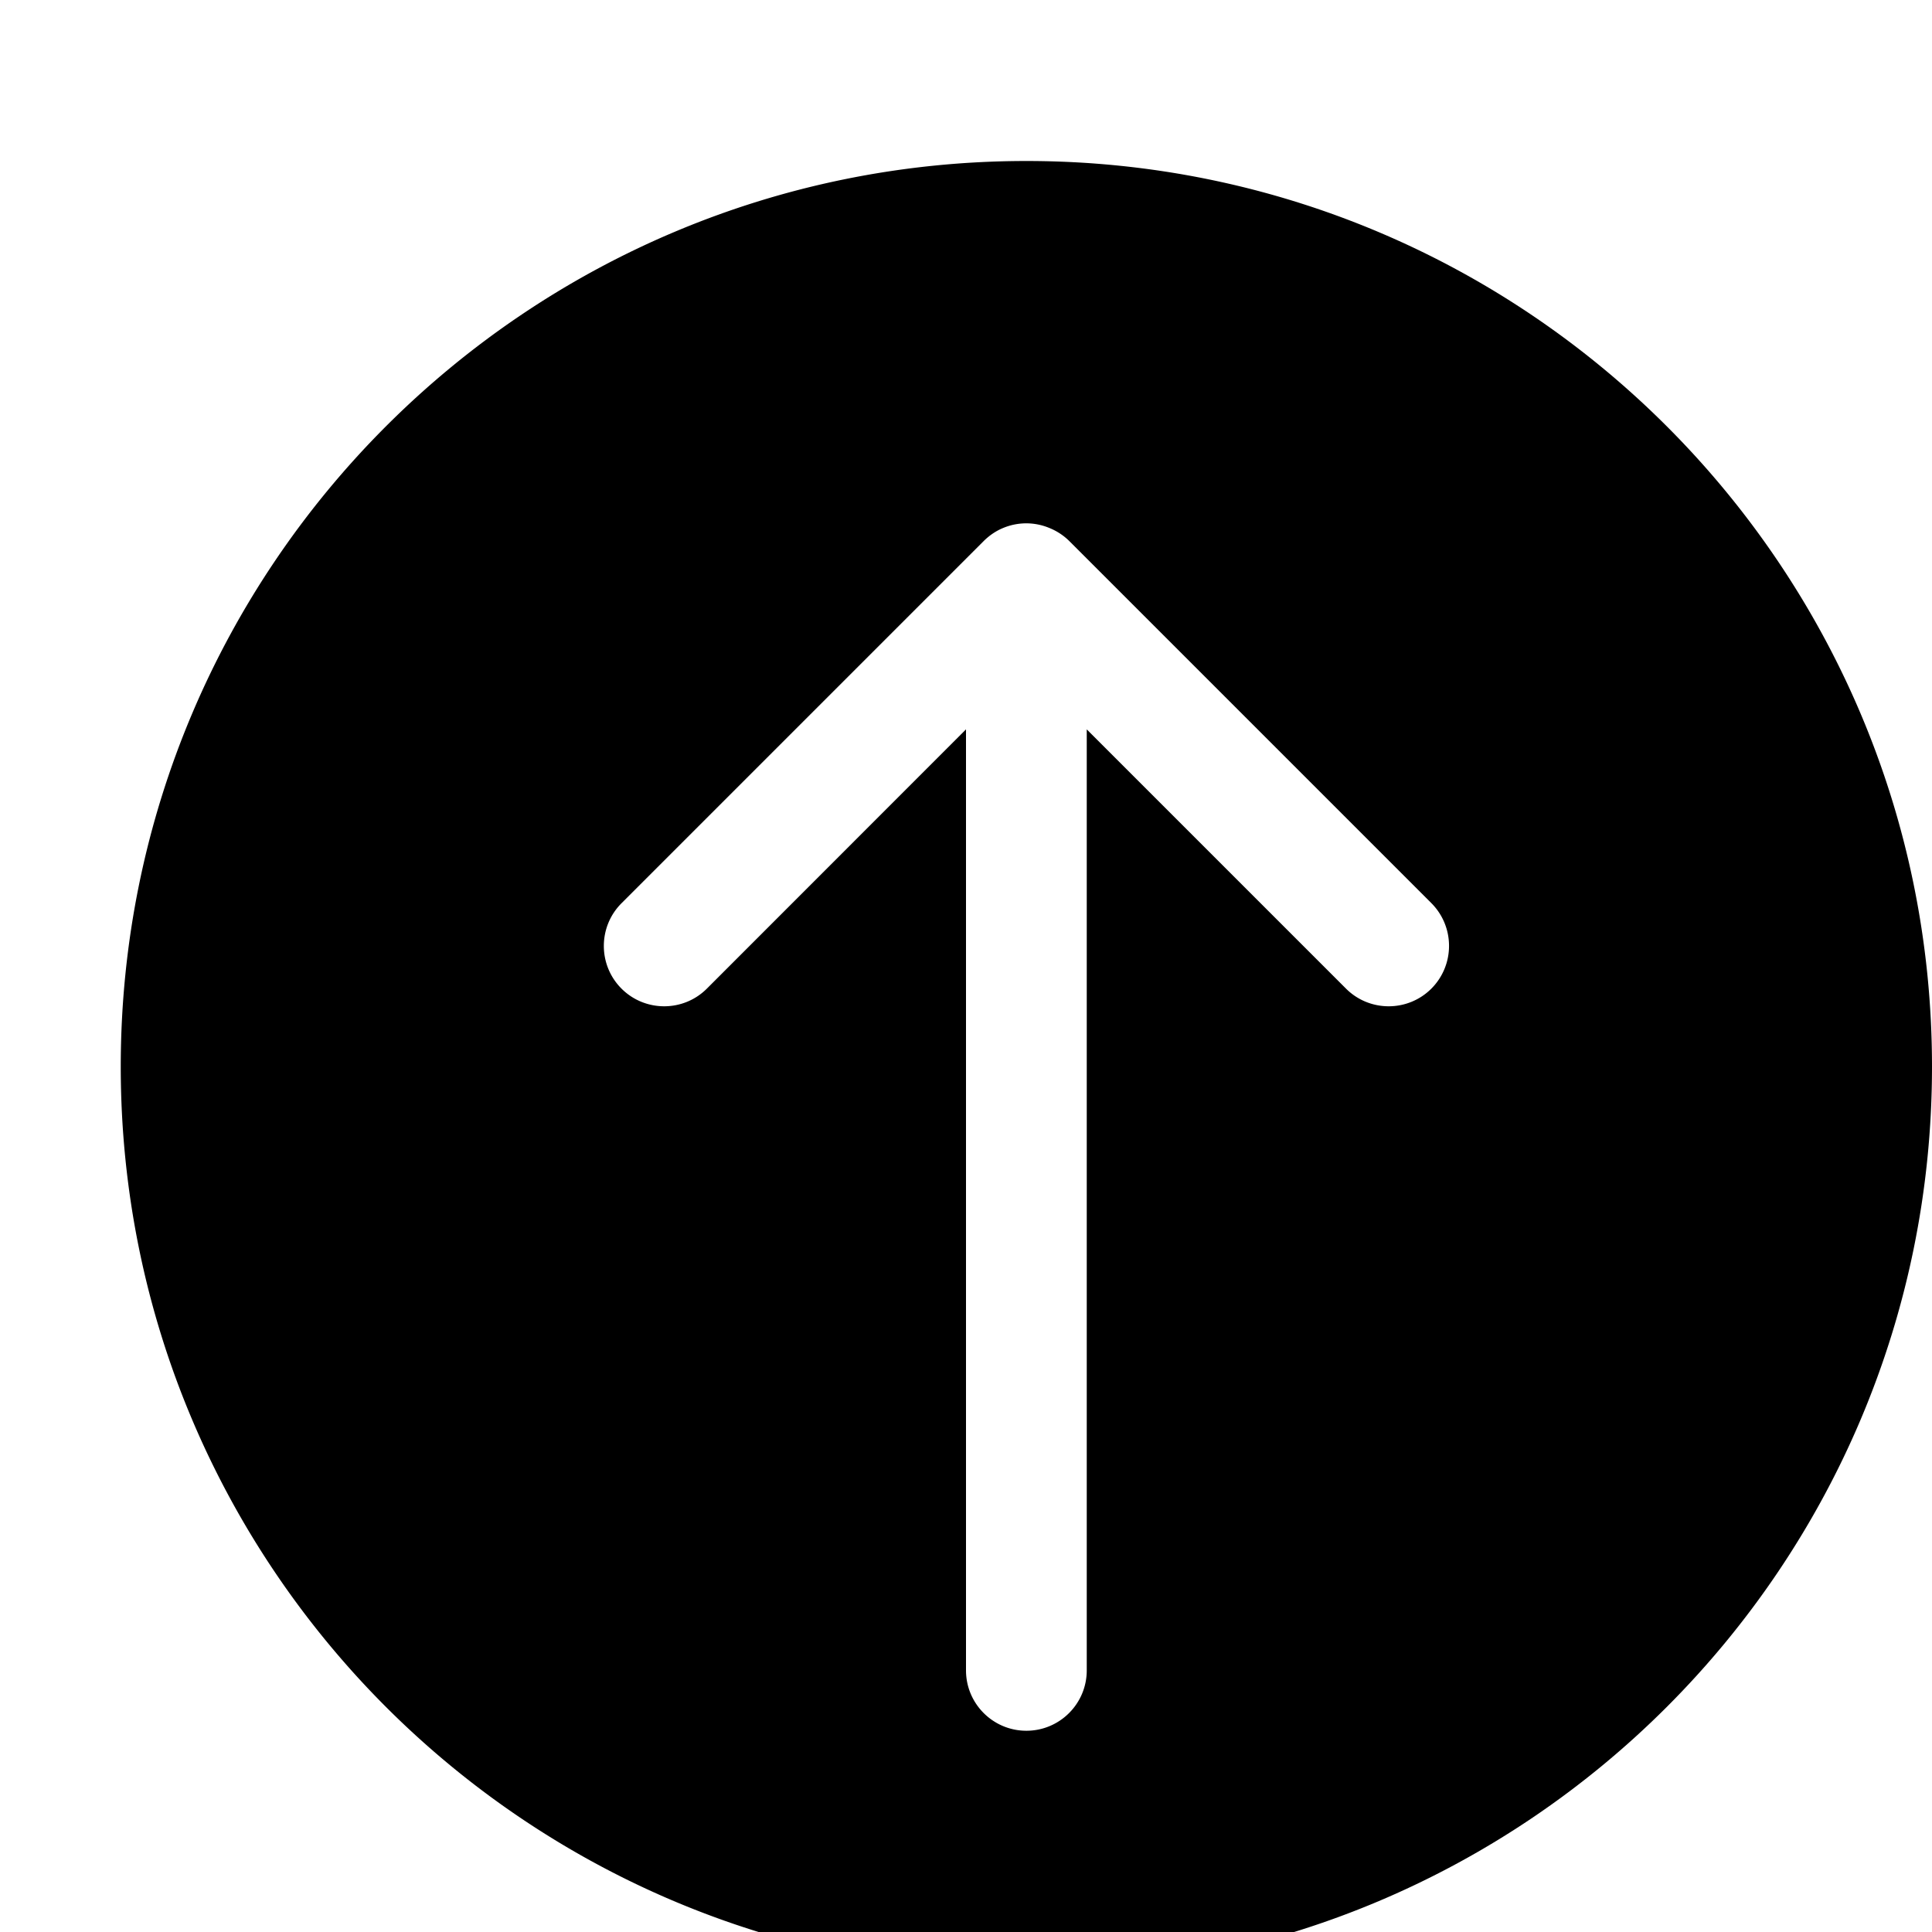 <svg xmlns="http://www.w3.org/2000/svg" viewBox="0 0 1024 1024"><path d="M544 85.333c-265.088 0-480 214.912-480 480s214.912 480 480 480 480-214.912 480-480-214.912-480-480-480zm214.656 438.656c-12.48 12.48-32.768 12.48-45.248 0L576 386.581v498.752c0 17.664-14.336 32-32 32s-32-14.336-32-32V386.581L374.656 523.989c-12.48 12.48-32.768 12.48-45.248 0s-12.48-32.768 0-45.248l192-192c.064-.128.128-.128.192-.192 2.88-2.816 6.336-5.184 10.112-6.72a31.744 31.744 0 0 1 24.448 0 32.035 32.035 0 0 1 10.496 6.848l192 192c12.48 12.544 12.48 32.768 0 45.312z"/></svg>